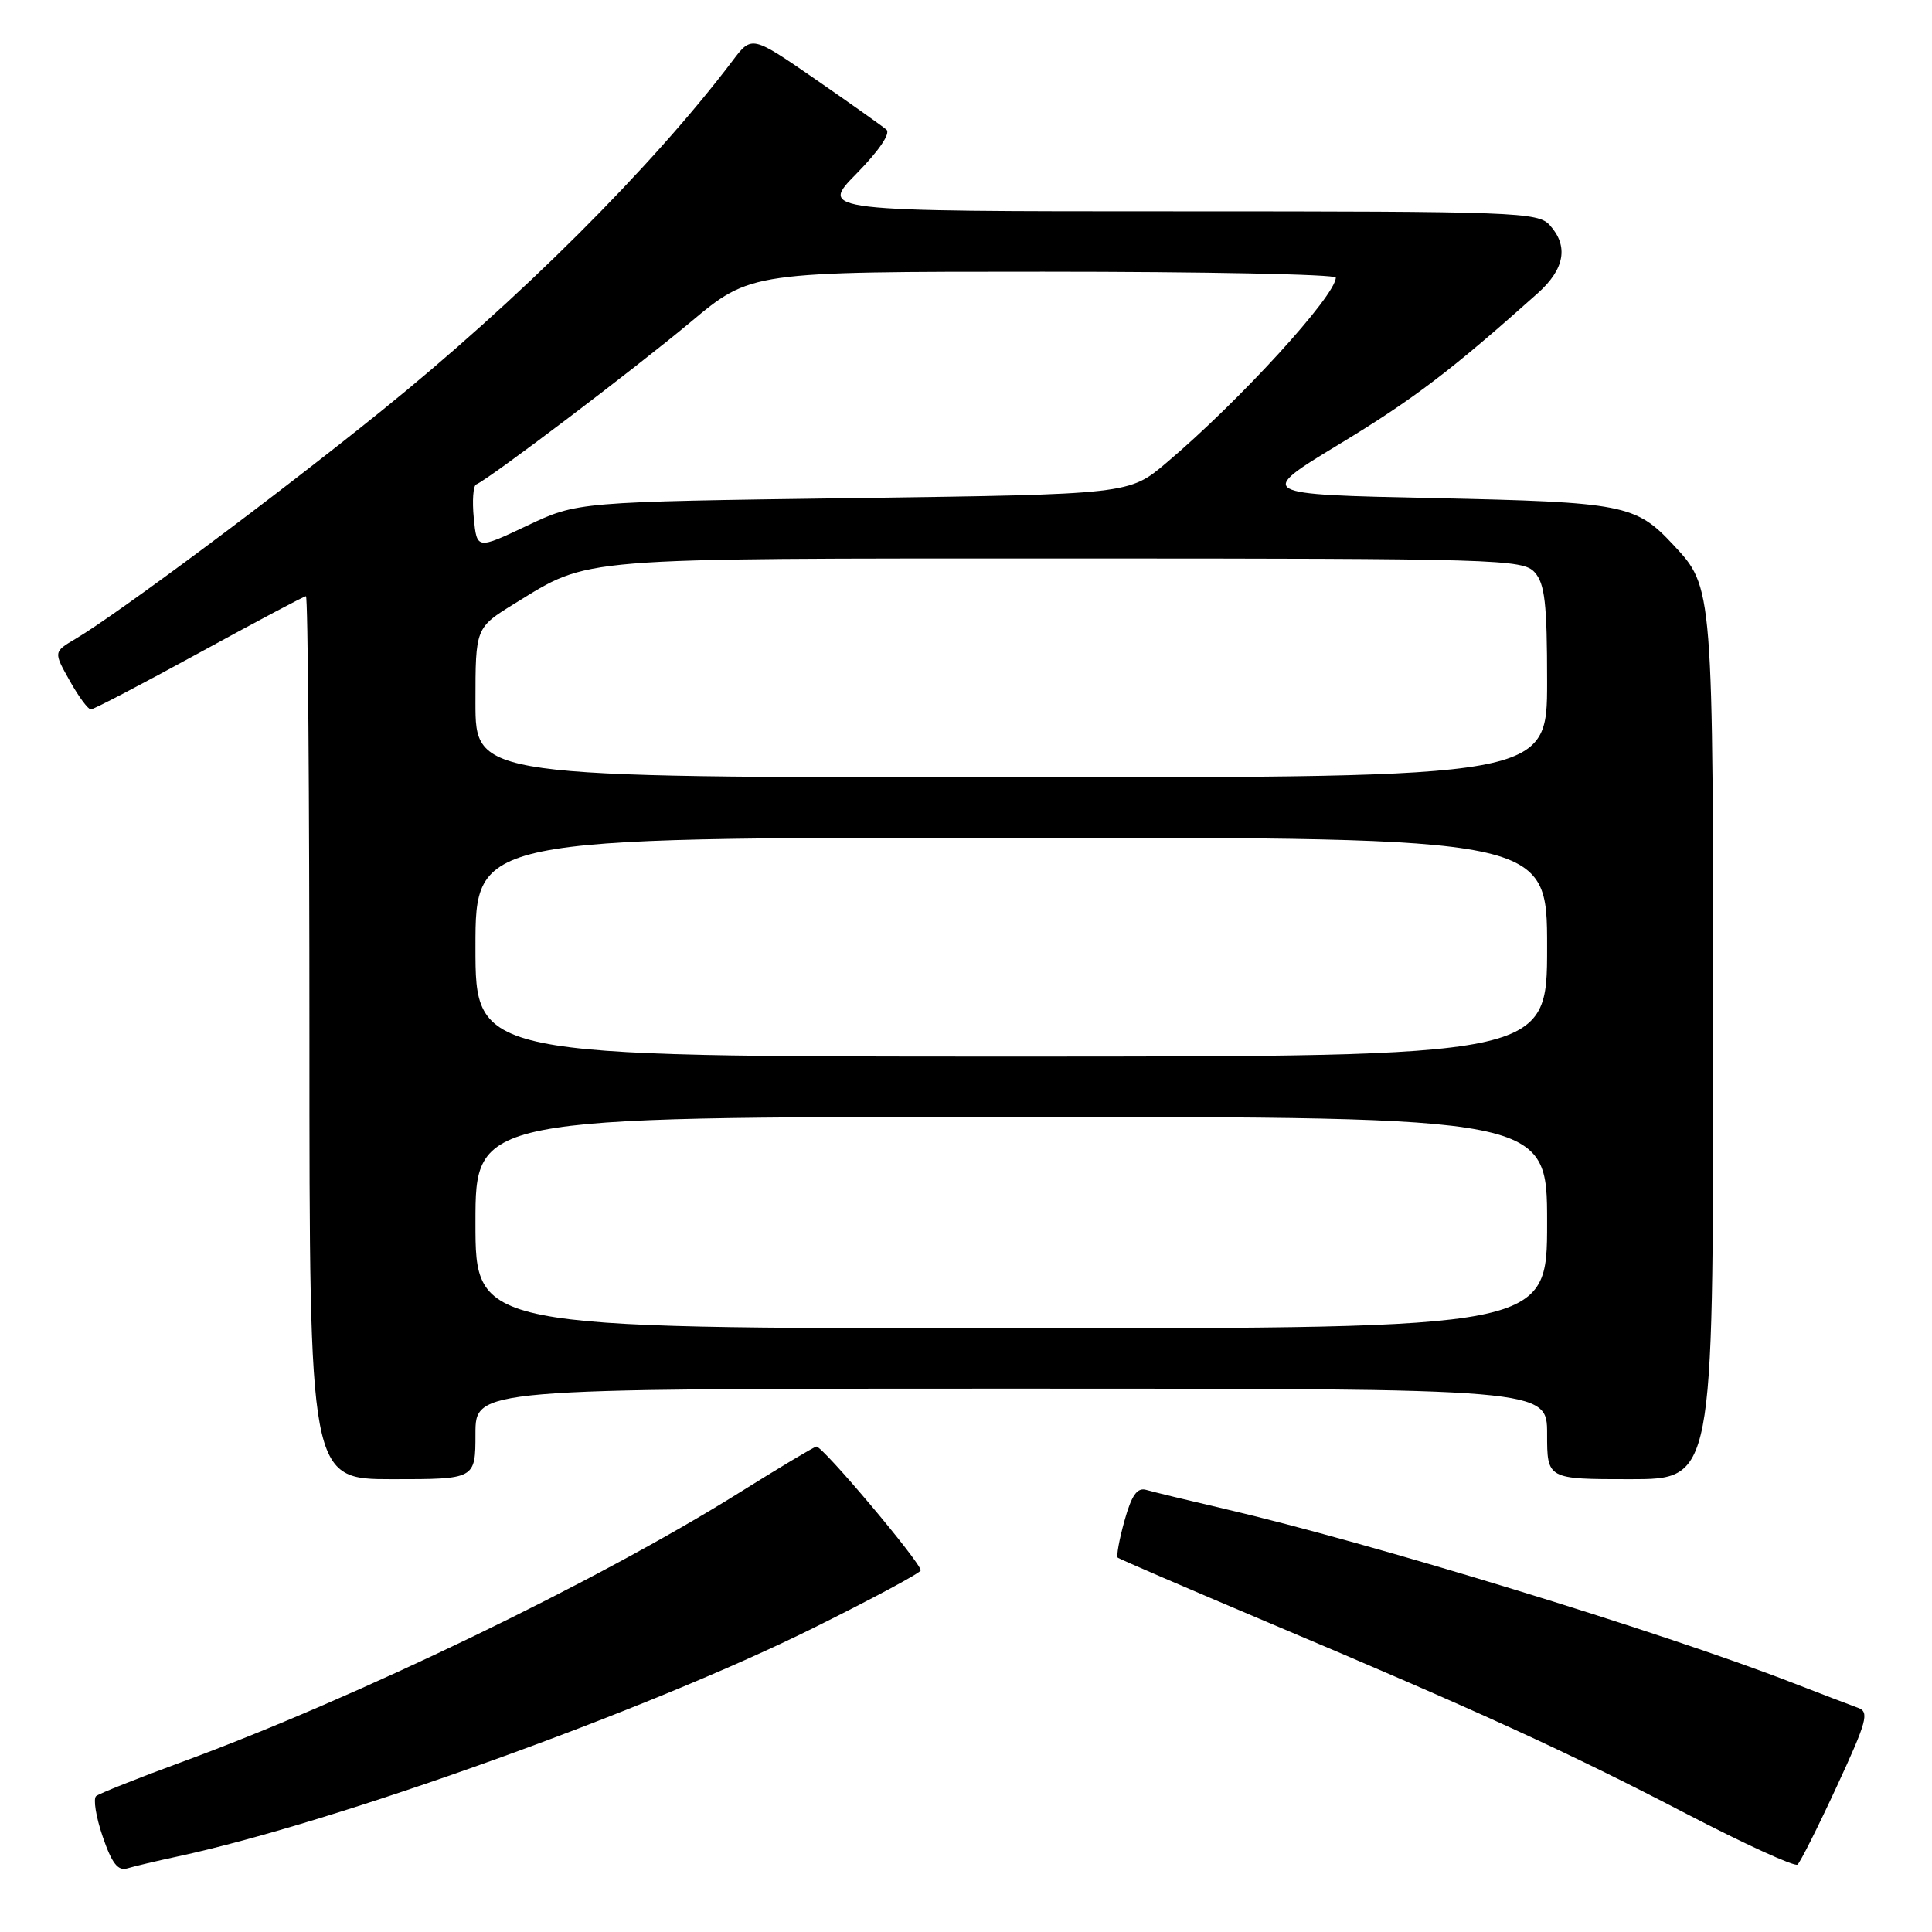 <?xml version="1.0" encoding="UTF-8" standalone="no"?>
<!DOCTYPE svg PUBLIC "-//W3C//DTD SVG 1.1//EN" "http://www.w3.org/Graphics/SVG/1.1/DTD/svg11.dtd" >
<svg xmlns="http://www.w3.org/2000/svg" xmlns:xlink="http://www.w3.org/1999/xlink" version="1.1" viewBox="0 0 256 256">
 <g >
 <path fill="currentColor"
d=" M 23.50 246.00 C 44.33 241.53 85.80 226.63 107.75 215.73 C 115.59 211.84 122.00 208.40 122.00 208.08 C 121.99 207.02 108.91 191.50 108.17 191.68 C 107.77 191.77 103.18 194.52 97.97 197.78 C 79.18 209.54 47.21 224.99 24.00 233.51 C 18.22 235.63 13.16 237.65 12.74 237.99 C 12.33 238.33 12.71 240.74 13.60 243.34 C 14.81 246.89 15.62 247.94 16.86 247.57 C 17.76 247.30 20.75 246.59 23.50 246.00 Z  M 243.39 236.70 C 247.39 228.06 247.72 226.84 246.21 226.30 C 245.27 225.96 241.35 224.46 237.50 222.97 C 220.20 216.25 181.59 204.43 162.30 199.94 C 157.46 198.81 152.77 197.68 151.89 197.42 C 150.68 197.07 149.95 198.10 149.00 201.50 C 148.30 204.01 147.90 206.21 148.11 206.40 C 148.33 206.58 157.28 210.44 168.00 214.97 C 195.98 226.77 207.65 232.11 223.50 240.36 C 231.20 244.36 237.81 247.38 238.18 247.07 C 238.55 246.76 240.90 242.09 243.39 236.70 Z  M 63.00 190.00 C 63.00 184.00 63.00 184.00 134.00 184.00 C 205.00 184.00 205.00 184.00 205.00 190.00 C 205.00 196.00 205.00 196.00 216.00 196.00 C 227.00 196.00 227.00 196.00 227.00 138.97 C 227.00 77.47 227.03 77.88 221.70 72.17 C 216.73 66.84 215.15 66.54 190.00 66.00 C 166.50 65.50 166.50 65.50 177.50 58.83 C 187.29 52.90 192.34 49.06 203.75 38.86 C 207.34 35.65 207.87 32.62 205.35 29.83 C 203.79 28.11 200.94 28.00 156.13 28.00 C 108.58 28.00 108.58 28.00 113.49 23.01 C 116.44 20.01 118.03 17.68 117.46 17.18 C 116.93 16.72 112.70 13.72 108.06 10.51 C 99.61 4.68 99.61 4.68 97.06 8.06 C 86.43 22.11 68.66 39.83 50.50 54.48 C 36.60 65.70 15.56 81.37 9.99 84.66 C 7.09 86.38 7.09 86.38 9.23 90.19 C 10.40 92.29 11.67 94.00 12.04 94.00 C 12.41 94.00 18.87 90.62 26.40 86.50 C 33.93 82.38 40.29 79.00 40.54 79.00 C 40.80 79.00 41.00 105.33 41.00 137.50 C 41.00 196.00 41.00 196.00 52.00 196.00 C 63.00 196.00 63.00 196.00 63.00 190.00 Z  M 63.00 162.00 C 63.00 148.00 63.00 148.00 134.00 148.00 C 205.00 148.00 205.00 148.00 205.00 162.00 C 205.00 176.00 205.00 176.00 134.00 176.00 C 63.00 176.00 63.00 176.00 63.00 162.00 Z  M 63.00 125.50 C 63.00 111.00 63.00 111.00 134.00 111.00 C 205.00 111.00 205.00 111.00 205.00 125.50 C 205.00 140.00 205.00 140.00 134.00 140.00 C 63.00 140.00 63.00 140.00 63.00 125.50 Z  M 63.00 93.09 C 63.00 83.17 63.00 83.17 68.20 79.97 C 78.23 73.80 75.75 74.00 141.47 74.00 C 198.54 74.00 201.78 74.10 203.35 75.83 C 204.70 77.33 205.00 79.94 205.00 90.33 C 205.00 103.00 205.00 103.00 134.00 103.00 C 63.00 103.00 63.00 103.00 63.00 93.09 Z  M 62.78 68.65 C 62.55 66.37 62.70 64.36 63.10 64.19 C 64.81 63.48 84.10 48.87 91.49 42.69 C 99.48 36.00 99.48 36.00 138.24 36.00 C 159.56 36.00 177.00 36.35 177.00 36.78 C 177.00 39.17 164.22 53.16 154.56 61.32 C 149.63 65.50 149.63 65.50 113.06 66.00 C 76.50 66.50 76.50 66.50 69.85 69.65 C 63.19 72.81 63.19 72.81 62.78 68.65 Z "/>
</g>
</svg>